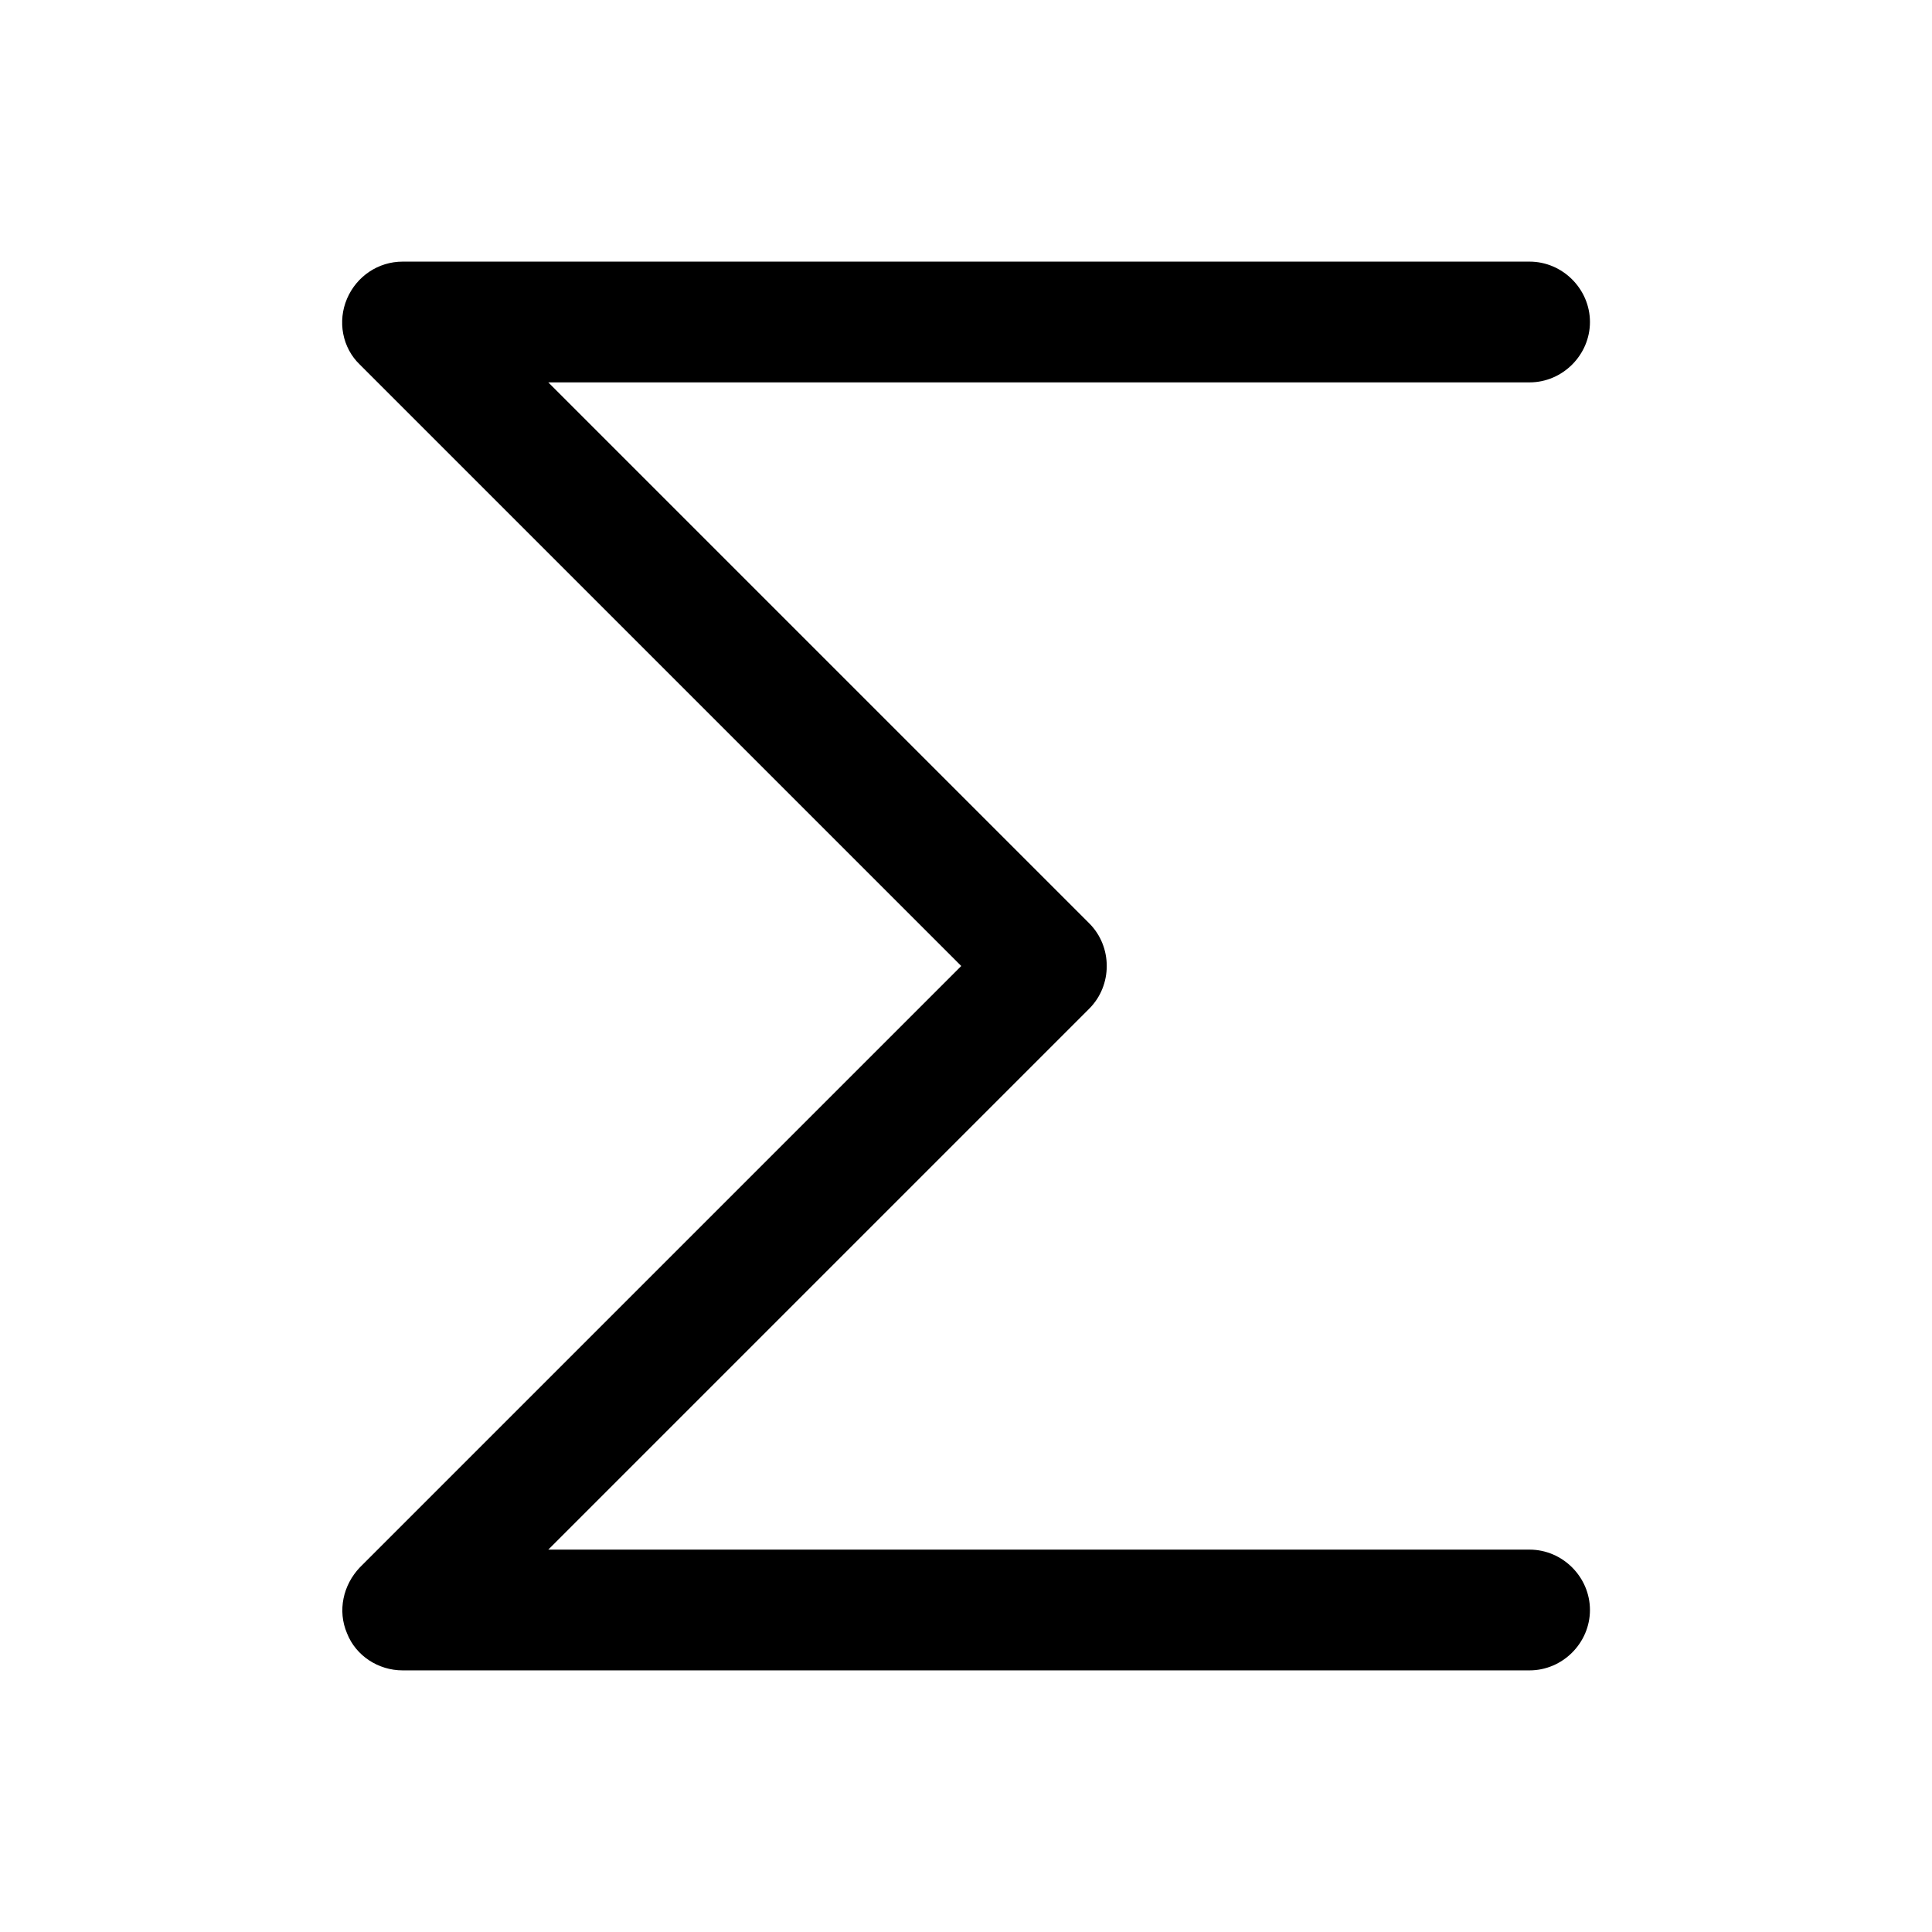 <svg width="24" height="24" viewBox="0 0 24 24" fill="none" xmlns="http://www.w3.org/2000/svg">
<path d="M19.001 20.75H5.001C4.701 20.75 4.421 20.57 4.311 20.29C4.191 20.01 4.261 19.69 4.471 19.47L11.941 12L4.471 4.53C4.251 4.32 4.191 3.99 4.311 3.71C4.431 3.43 4.701 3.25 5.001 3.25H19.001C19.411 3.25 19.751 3.59 19.751 4C19.751 4.41 19.411 4.75 19.001 4.75H6.811L13.531 11.47C13.821 11.76 13.821 12.24 13.531 12.53L6.811 19.25H19.001C19.411 19.25 19.751 19.59 19.751 20C19.751 20.41 19.411 20.75 19.001 20.75Z" fill="black"/>
</svg>
